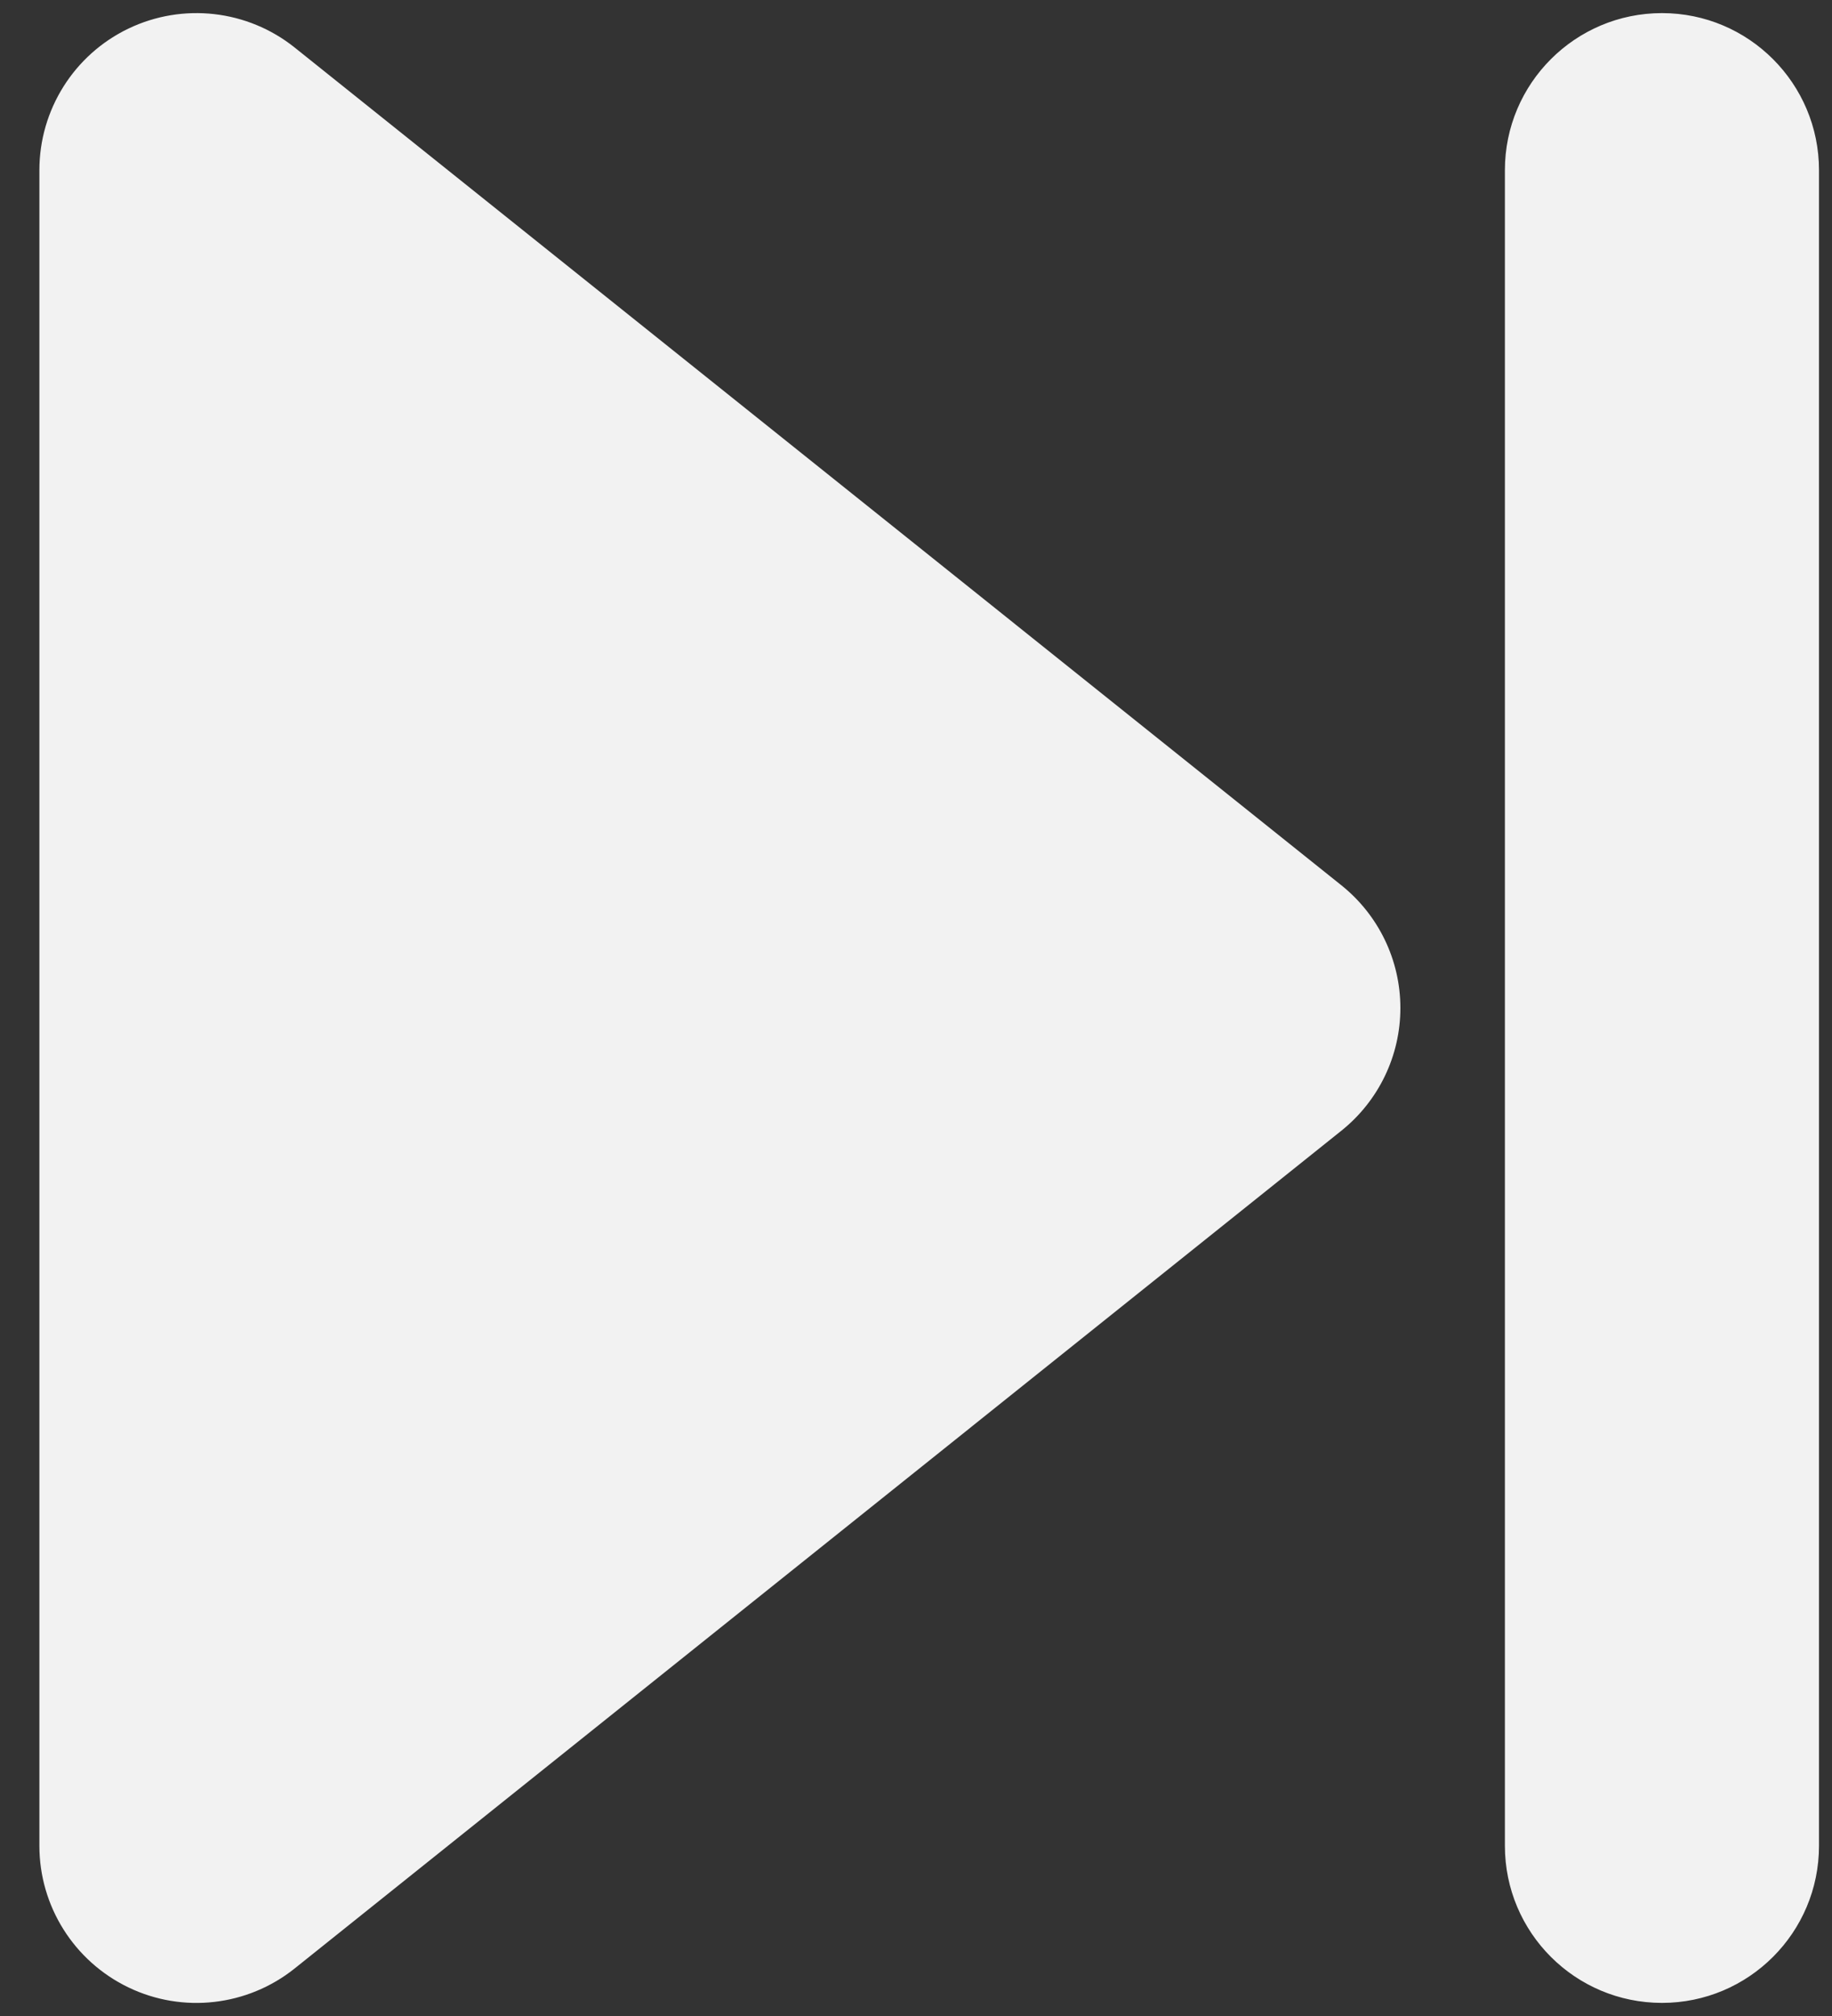 <svg width="20" height="22" viewBox="0 0 20 22" fill="none" xmlns="http://www.w3.org/2000/svg">
<rect x="0" y="0" width="20" height="22" fill="#333333" stroke="none"/>
<path fill-rule="evenodd" clip-rule="evenodd" d="M1.402 0.312C0.808 0.597 0.43 1.198 0.43 1.857V20.143C0.43 20.802 0.808 21.402 1.402 21.688C1.996 21.974 2.701 21.893 3.216 21.482L14.644 12.339C15.051 12.013 15.288 11.521 15.288 11C15.288 10.479 15.051 9.987 14.644 9.661L3.216 0.518C2.701 0.107 1.996 0.027 1.402 0.312ZM18.144 0.143C17.197 0.143 16.429 0.911 16.429 1.857V20.143C16.429 21.09 17.197 21.857 18.144 21.857C19.09 21.857 19.858 21.09 19.858 20.143V1.857C19.858 0.911 19.09 0.143 18.144 0.143Z" fill="#F2F2F2"/>
</svg>

